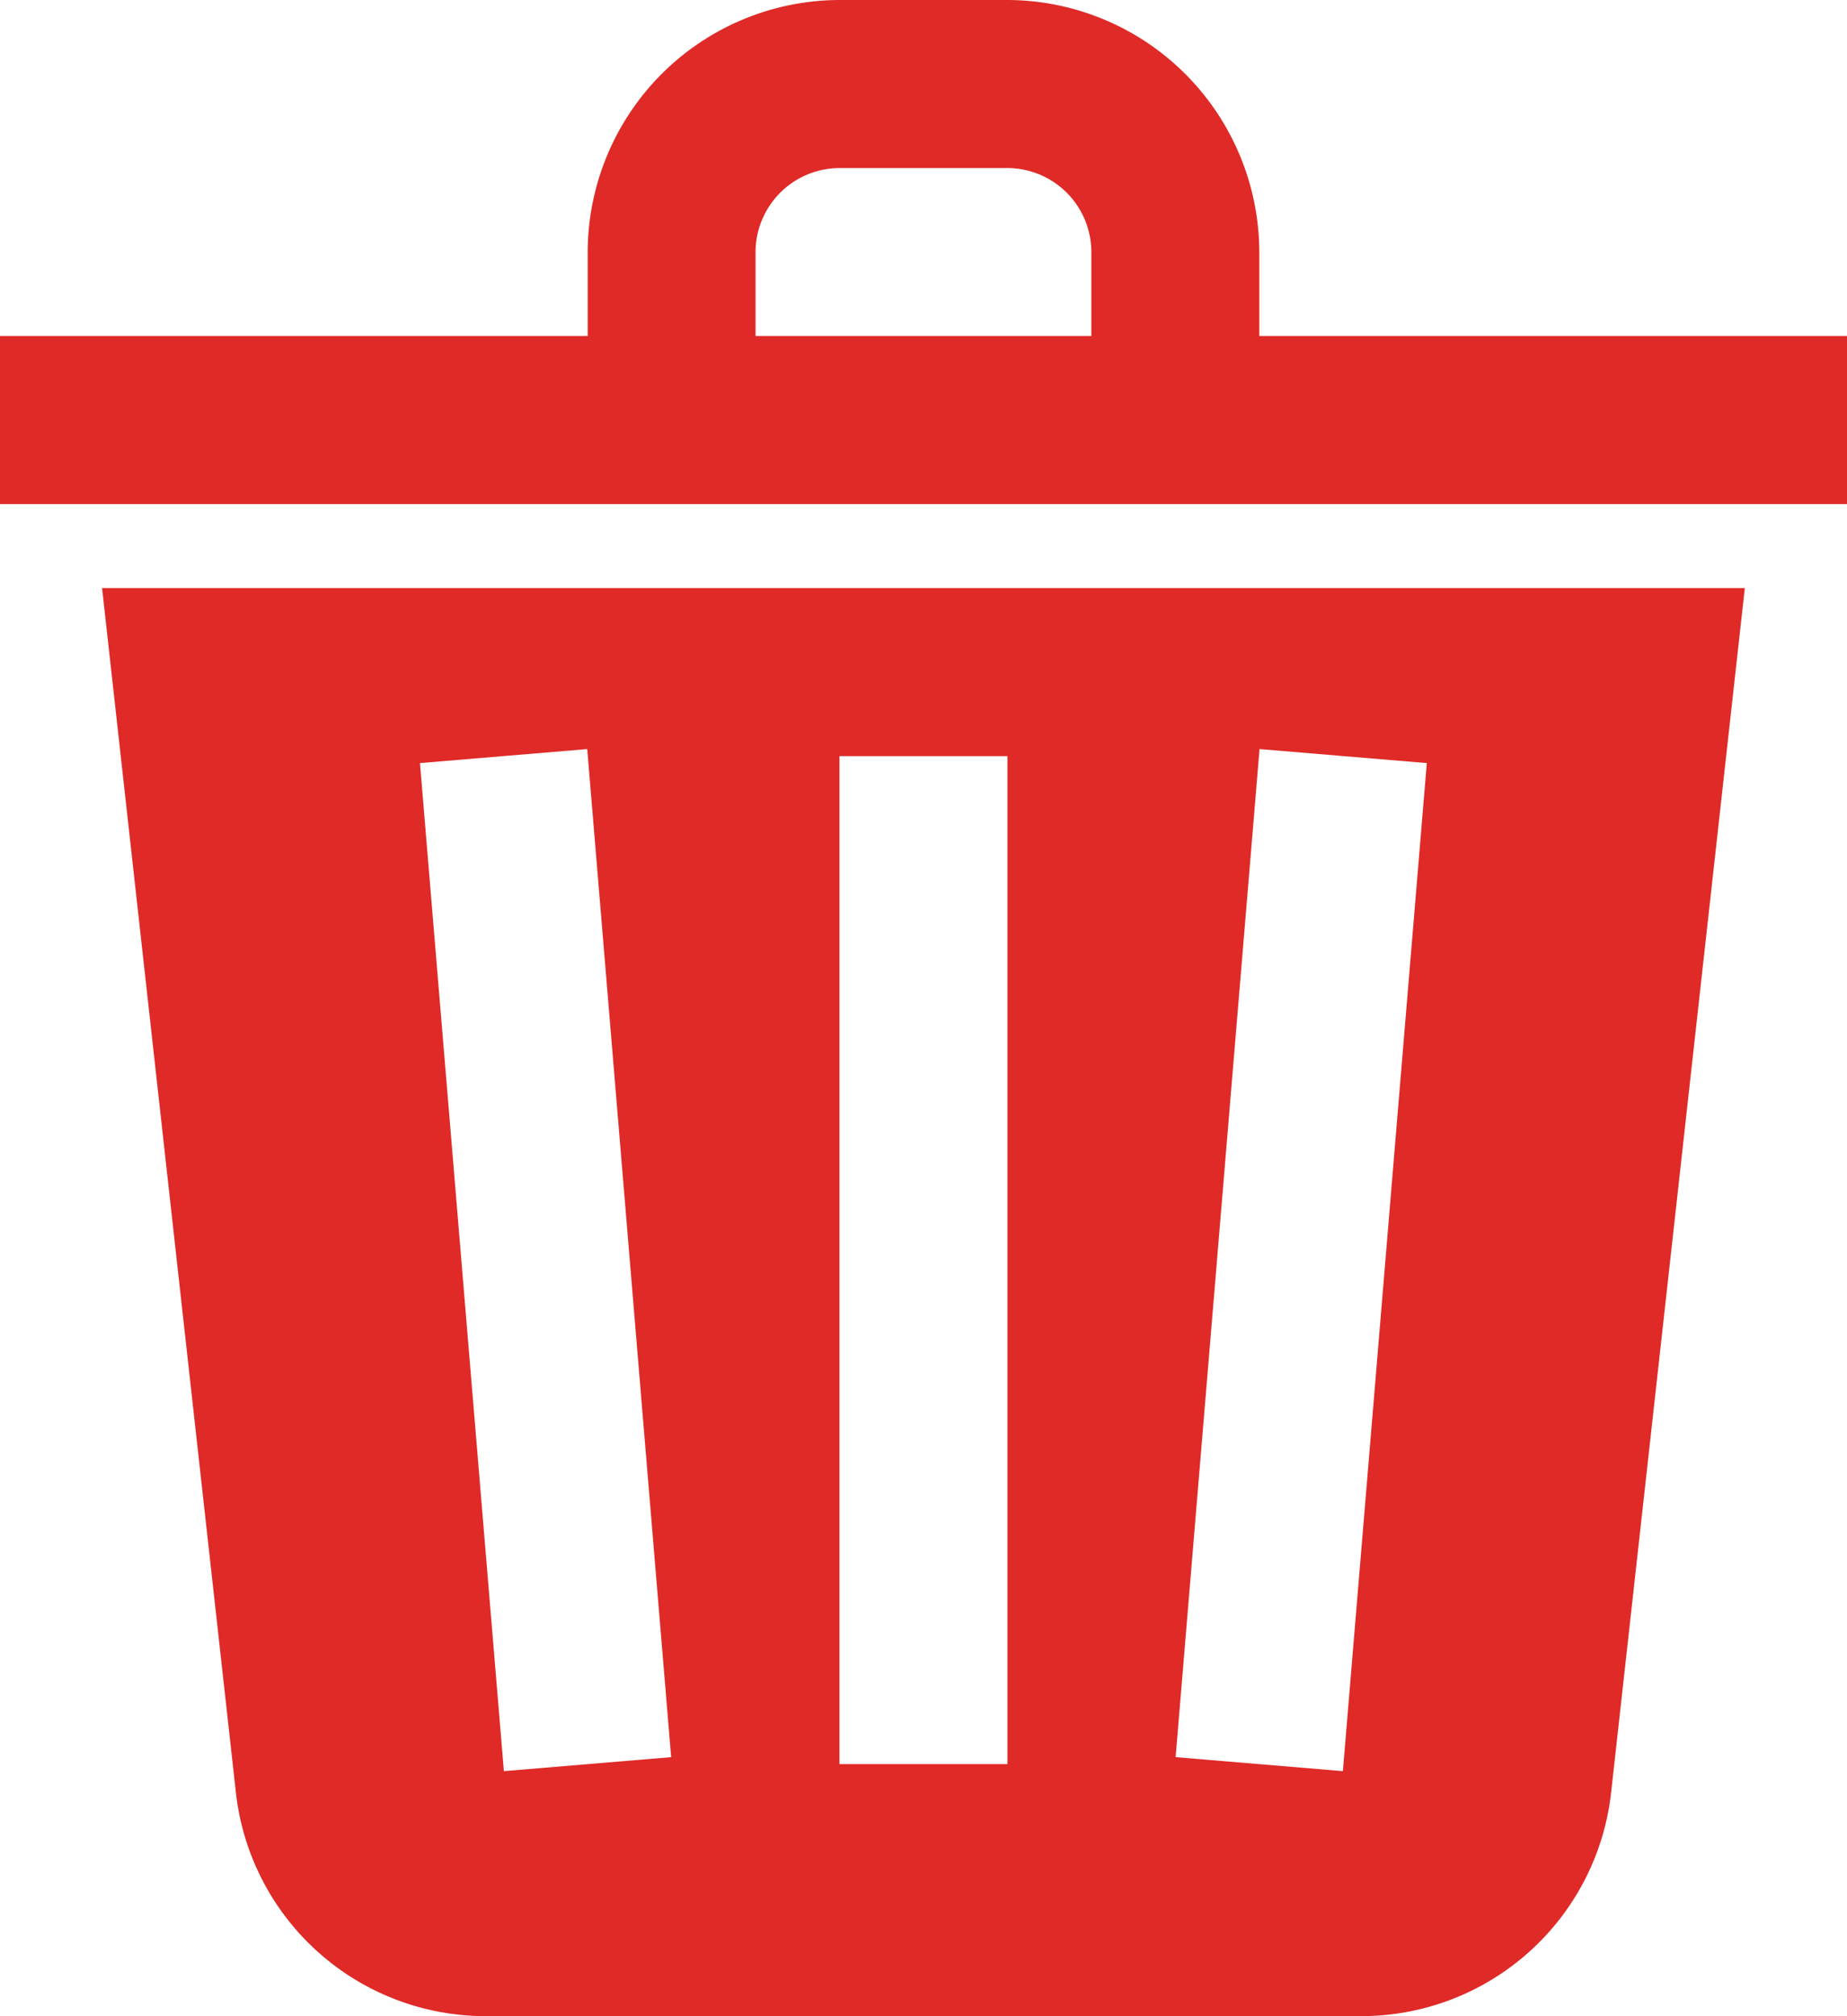 <svg data-name="trash (1)" xmlns="http://www.w3.org/2000/svg" width="15.978" height="17.43"><path d="M15.978 4.358H0V2.905h5.084v-.726A2.184 2.184 0 017.262 0h1.453a2.185 2.185 0 012.179 2.179v.726h5.084v1.452zM7.262 1.453a.728.728 0 00-.726.726v.726h2.905v-.726a.727.727 0 00-.726-.726z" fill="#df2a27"/><path data-name="Shape" d="M11.774 17.43H4.205a2.174 2.174 0 01-2.165-1.939L.883 5.084h14.211l-1.156 10.408a2.174 2.174 0 01-2.164 1.938zm-.878-10.954l-.726 8.715 1.447.121.726-8.715-1.447-.121zm-5.816 0l-1.447.121.726 8.715 1.447-.121zm2.182.06v8.715h1.453V6.537H7.262z" fill="#df2a27"/></svg>